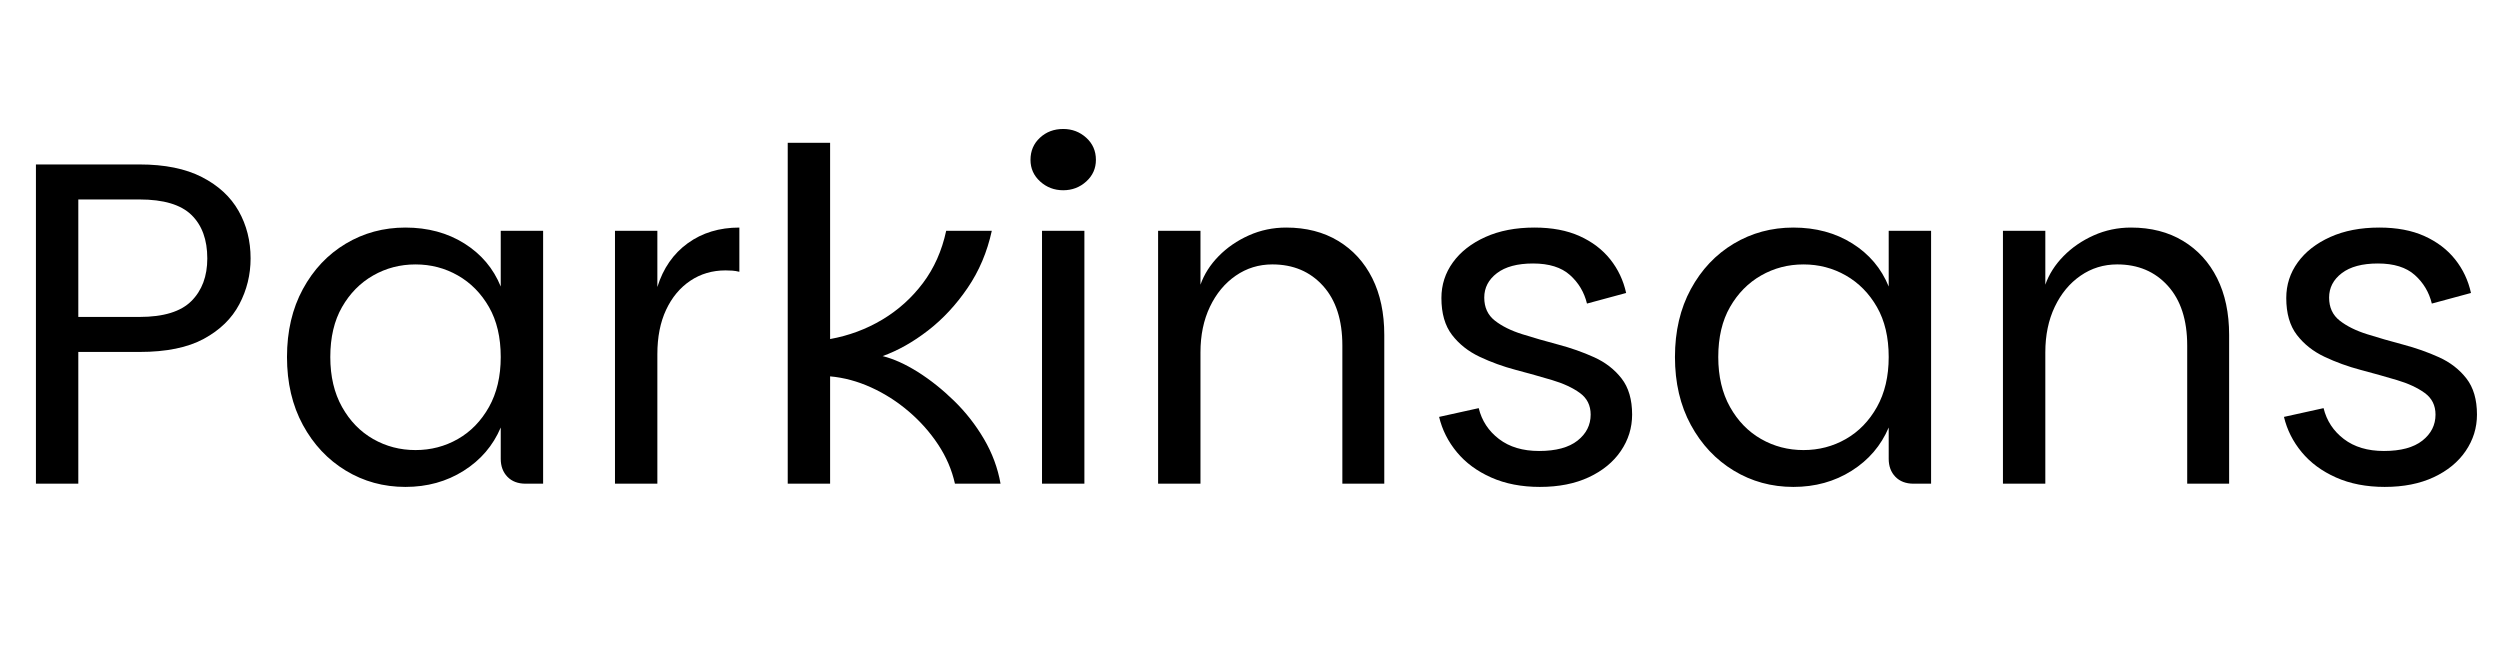 <svg width="75.978" height="19.6" viewBox="0 0 75.978 19.6" xmlns="http://www.w3.org/2000/svg"><path transform="translate(0 14.7) scale(.014 -.014)" d="m78 0v693h225q82 0 135.5-27.5t79.5-73.5 26-103q0-53-24.5-99.5t-77-75-139.5-28.5h-133v-286zm92 362h133q78 0 112.5 34.5t34.5 92.5q0 61-34.5 94.5t-112.5 33.5h-133z"/><path transform="translate(8.12 14.7) scale(.014 -.014)" d="m300-7q-71 0-129.5 35.5t-93 99-34.5 147.5 34.5 147.5 93 98.5 129.5 35q73 0 128-34.5t79-93.5v121h92v-549h-38q-25 0-39.5 15t-14.5 39v68q-25-59-80.5-94t-126.5-35zm22 80q50 0 92 24t67.5 69.5 25.5 108.5q0 64-25.5 108.5t-67.5 68.5-92 24-92-24-67.5-68.5-25.5-108.5q0-63 25.5-108.5t67.5-69.5 92-24z"/><path transform="translate(17.598 14.7) scale(.014 -.014)" d="m78 0v549h92v-549zm59 281 33 146q19 61 66 95t112 34v-96q-8 2-15.5 2.5t-14.5 0.5q-43 0-76.5-22.5t-52.5-63-19-96.5z"/><path transform="translate(22.848 14.7) scale(.014 -.014)" d="m78 0v740h92v-426q61 11 113 42t88.5 79.5 50.5 113.5h99q-15-69-52.5-124t-86-92.5-98.5-55.5q36-9 76.5-34.5t78.5-62.5 65-83 36-97h-99q-10 45-36.5 85t-64 72-81.5 52-89 24v-233z"/><path transform="translate(30.52 14.7) scale(.014 -.014)" d="m82 0v549h92v-549zm46 637q-29 0-50 19t-21 47q0 29 20.5 48t50.5 19q29 0 50-19t21-48q0-28-21-47t-50-19z"/><path transform="translate(34.104 14.7) scale(.014 -.014)" d="m78 0v549h92v-117q12 34 39.5 62t65.5 45 81 17q65 0 113-29t74-81 26-123v-323h-91v300q0 83-42 129.5t-110 46.5q-44 0-79.5-24.5t-56-67.5-20.5-99v-285z"/><path transform="translate(43.078 14.7) scale(.014 -.014)" d="m266-7q-60 0-106 20.5t-74.5 55-38.5 76.5l86 19q10-41 44-67t87-26q55 0 83.5 22.5t28.5 56.5q0 30-23.5 47t-60.5 28-78.5 22-78.5 28.5-60 47.5-23 80q0 43 25 77.5t70.5 55 106.5 20.5q57 0 98-18.5t66.5-50.5 34.5-73l-85-23q-9 37-37 62t-80 25q-51 0-78.5-21t-27.5-53 23-50 59.5-29.5 78-22.5 78-27.5 59.5-46 23-78.5q0-43-24.5-79t-69.5-57-106-21z"/><path transform="translate(50.302 14.7) scale(.014 -.014)" d="m300-7q-71 0-129.5 35.5t-93 99-34.5 147.5 34.5 147.5 93 98.5 129.5 35q73 0 128-34.5t79-93.5v121h92v-549h-38q-25 0-39.5 15t-14.5 39v68q-25-59-80.5-94t-126.5-35zm22 80q50 0 92 24t67.5 69.5 25.5 108.5q0 64-25.5 108.5t-67.5 68.5-92 24-92-24-67.5-68.5-25.5-108.5q0-63 25.5-108.5t67.5-69.5 92-24z"/><path transform="translate(59.78 14.7) scale(.014 -.014)" d="m78 0v549h92v-117q12 34 39.5 62t65.5 45 81 17q65 0 113-29t74-81 26-123v-323h-91v300q0 83-42 129.5t-110 46.5q-44 0-79.5-24.5t-56-67.5-20.5-99v-285z"/><path transform="translate(68.754 14.7) scale(.014 -.014)" d="m266-7q-60 0-106 20.5t-74.5 55-38.5 76.5l86 19q10-41 44-67t87-26q55 0 83.5 22.5t28.5 56.5q0 30-23.5 47t-60.5 28-78.5 22-78.5 28.5-60 47.5-23 80q0 43 25 77.5t70.5 55 106.5 20.5q57 0 98-18.5t66.5-50.5 34.5-73l-85-23q-9 37-37 62t-80 25q-51 0-78.5-21t-27.5-53 23-50 59.5-29.5 78-22.5 78-27.5 59.5-46 23-78.5q0-43-24.5-79t-69.5-57-106-21z"/></svg>